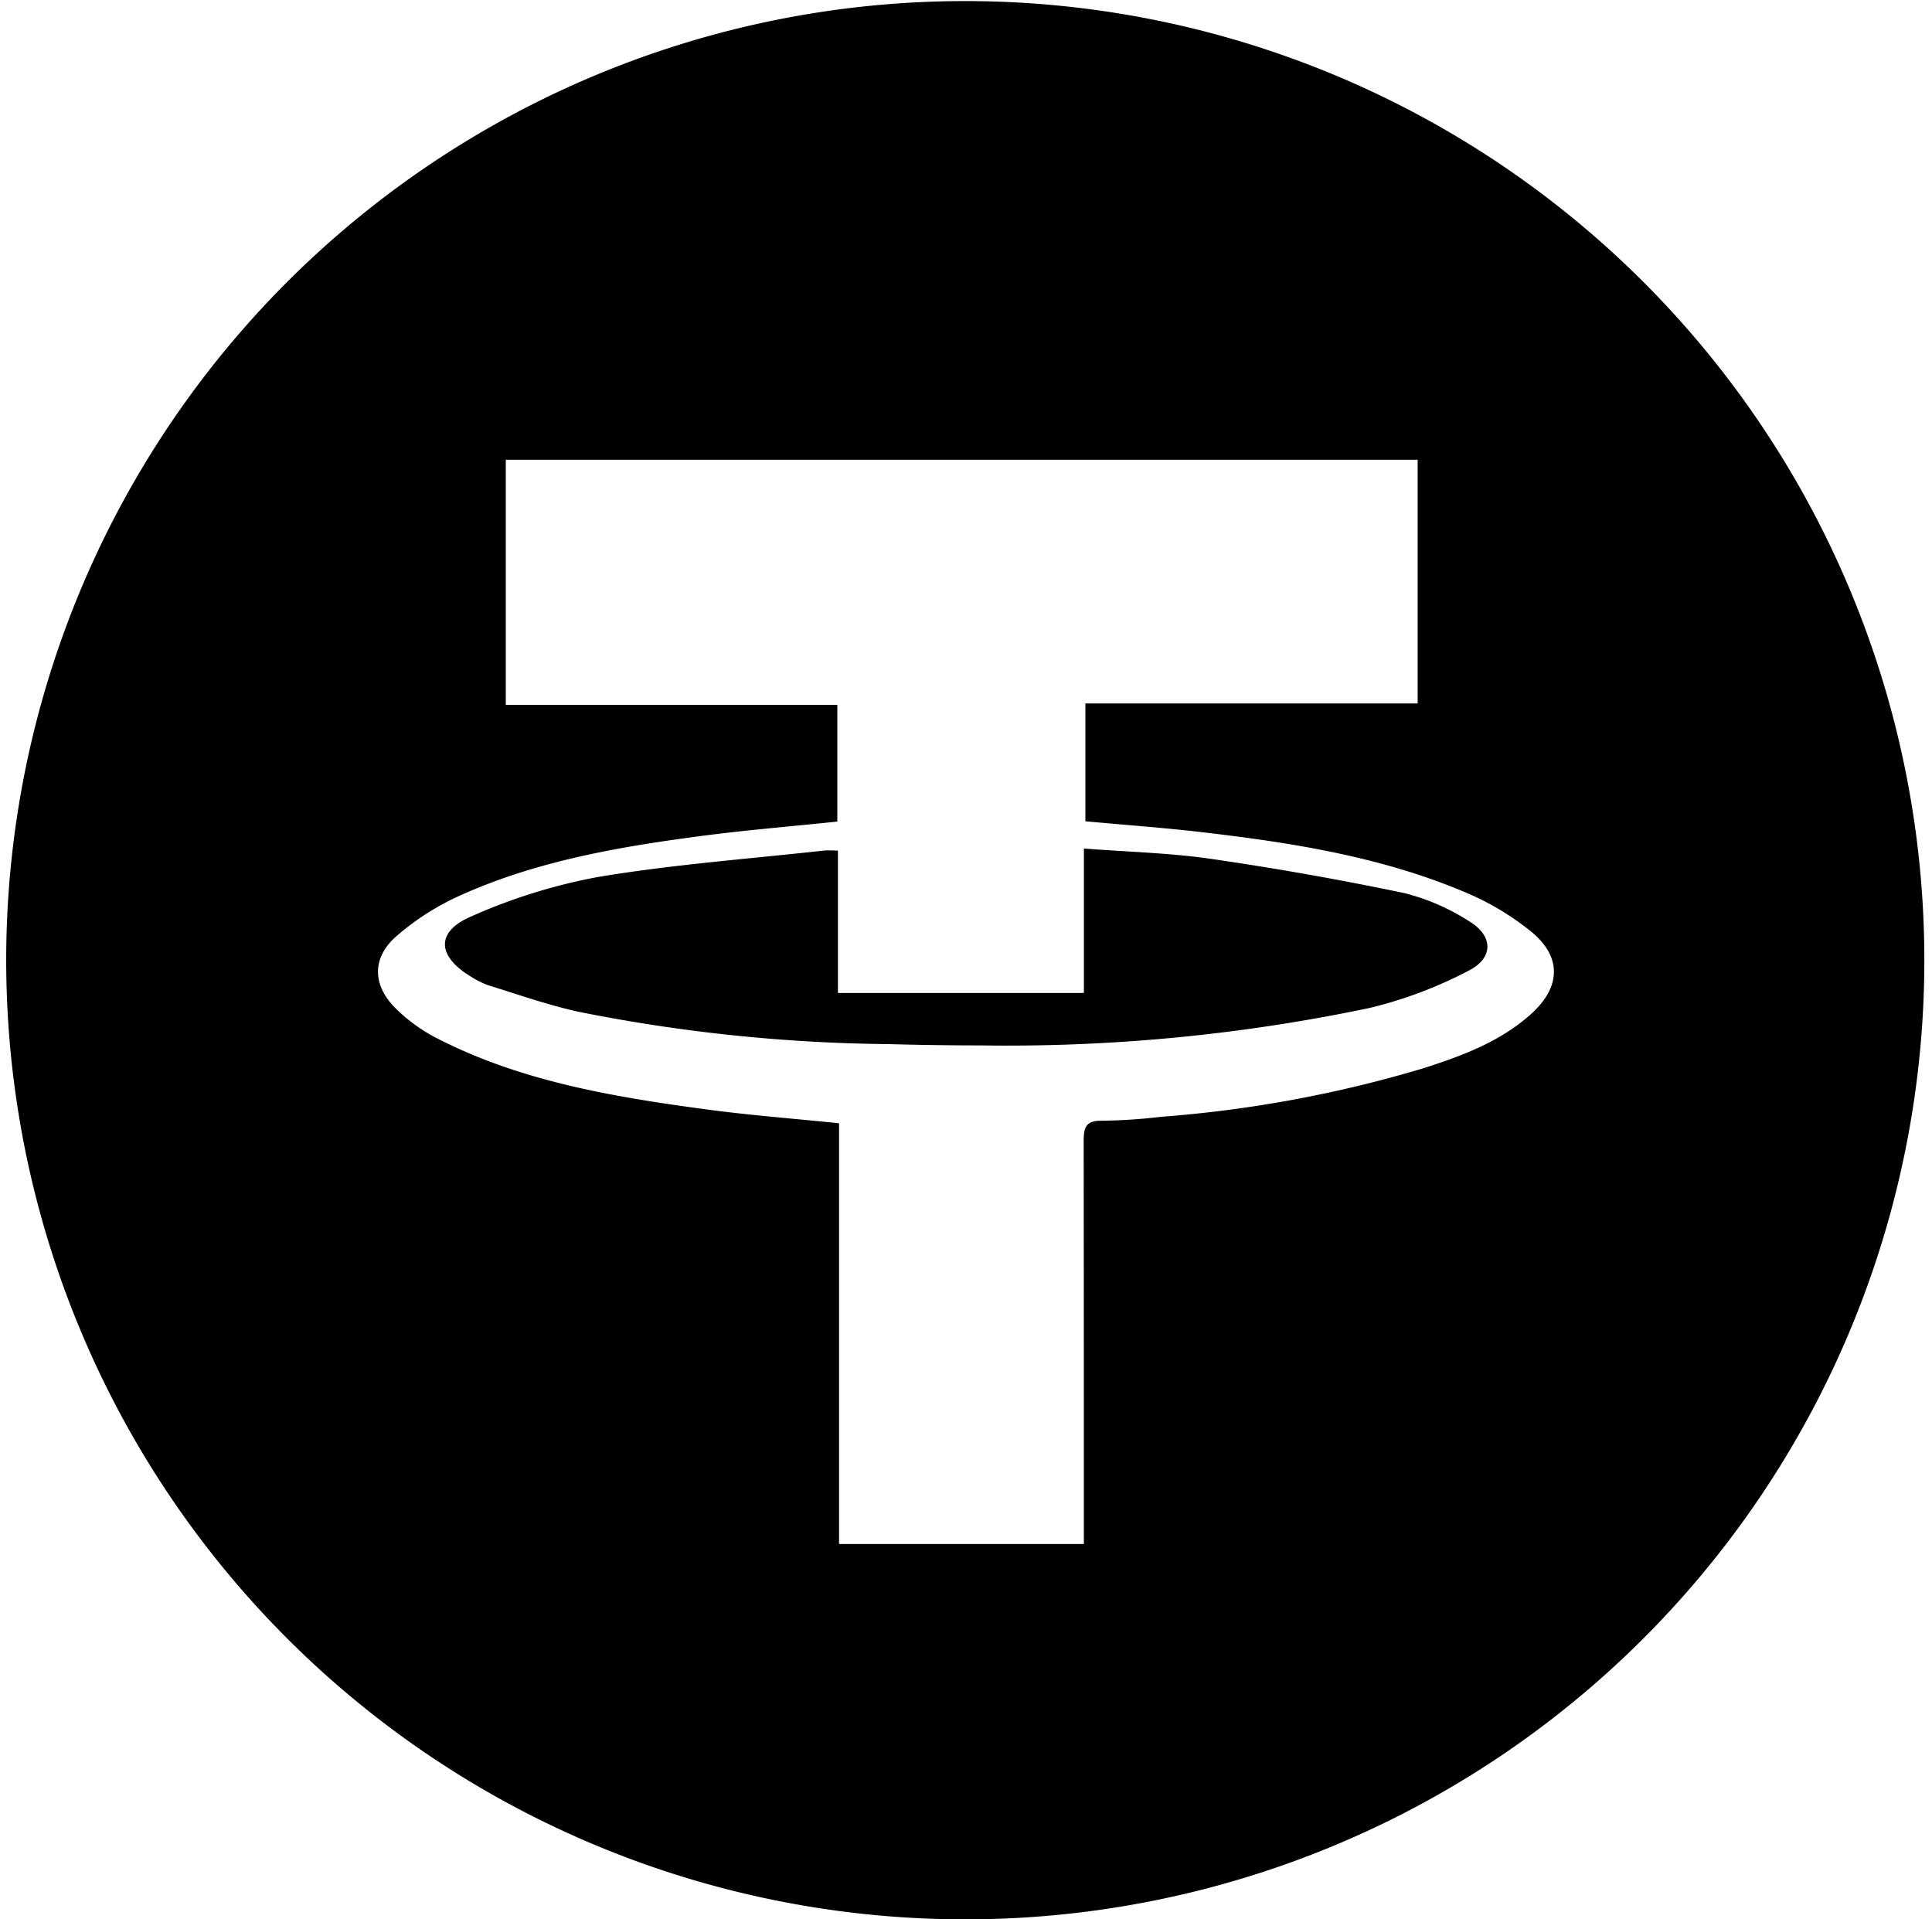 <svg xmlns="http://www.w3.org/2000/svg" width="151" height="150.001" viewBox="0 0 150 150.001">
  <g id="组_667" data-name="组 667" transform="translate(300.879 -221.909)">
    <path id="联合_17" data-name="联合 17" d="M74.851,150a74.958,74.958,0,1,1,.185,0ZM39.031,55.088H64.943v9.12c-3.614.378-7.158.666-10.677,1.131-6.438.848-12.838,1.953-18.808,4.647a20.165,20.165,0,0,0-5,3.2c-1.916,1.694-1.849,3.834-.018,5.639a13.163,13.163,0,0,0,3.176,2.3c6.614,3.4,13.832,4.6,21.091,5.577,3.373.452,6.771.714,10.371,1.083v32.884H84.212v-2.014q0-14.717-.014-29.434c0-1.015.1-1.65,1.377-1.634a43.427,43.427,0,0,0,4.671-.307,96.591,96.591,0,0,0,20.524-3.8c3.023-.973,6.013-2.077,8.42-4.257,2.293-2.077,2.39-4.422.026-6.38a21.26,21.26,0,0,0-5.234-3.125c-6.53-2.759-13.471-3.854-20.456-4.672-3.041-.357-6.1-.575-9.195-.861v-9.21H110.3V35.928H39.031ZM69,81.6a129.17,129.17,0,0,1-24.275-2.527c-2.37-.517-4.677-1.335-7-2.052a6.671,6.671,0,0,1-1.438-.71c-2.626-1.588-2.748-3.493.033-4.686a43.969,43.969,0,0,1,9.991-3.1c5.809-.965,11.707-1.4,17.568-2.05.327-.036.661,0,1.112,0V77.6H84.214V66.313c3.443.266,6.716.342,9.933.809q7.586,1.1,15.1,2.672a17.06,17.06,0,0,1,5.061,2.193c1.9,1.134,1.952,2.866-.008,3.865a33.576,33.576,0,0,1-7.741,2.919A137.879,137.879,0,0,1,76.119,81.7Q72.561,81.7,69,81.6Z" transform="translate(-300.879 221.909)"/>
  </g>
</svg>
